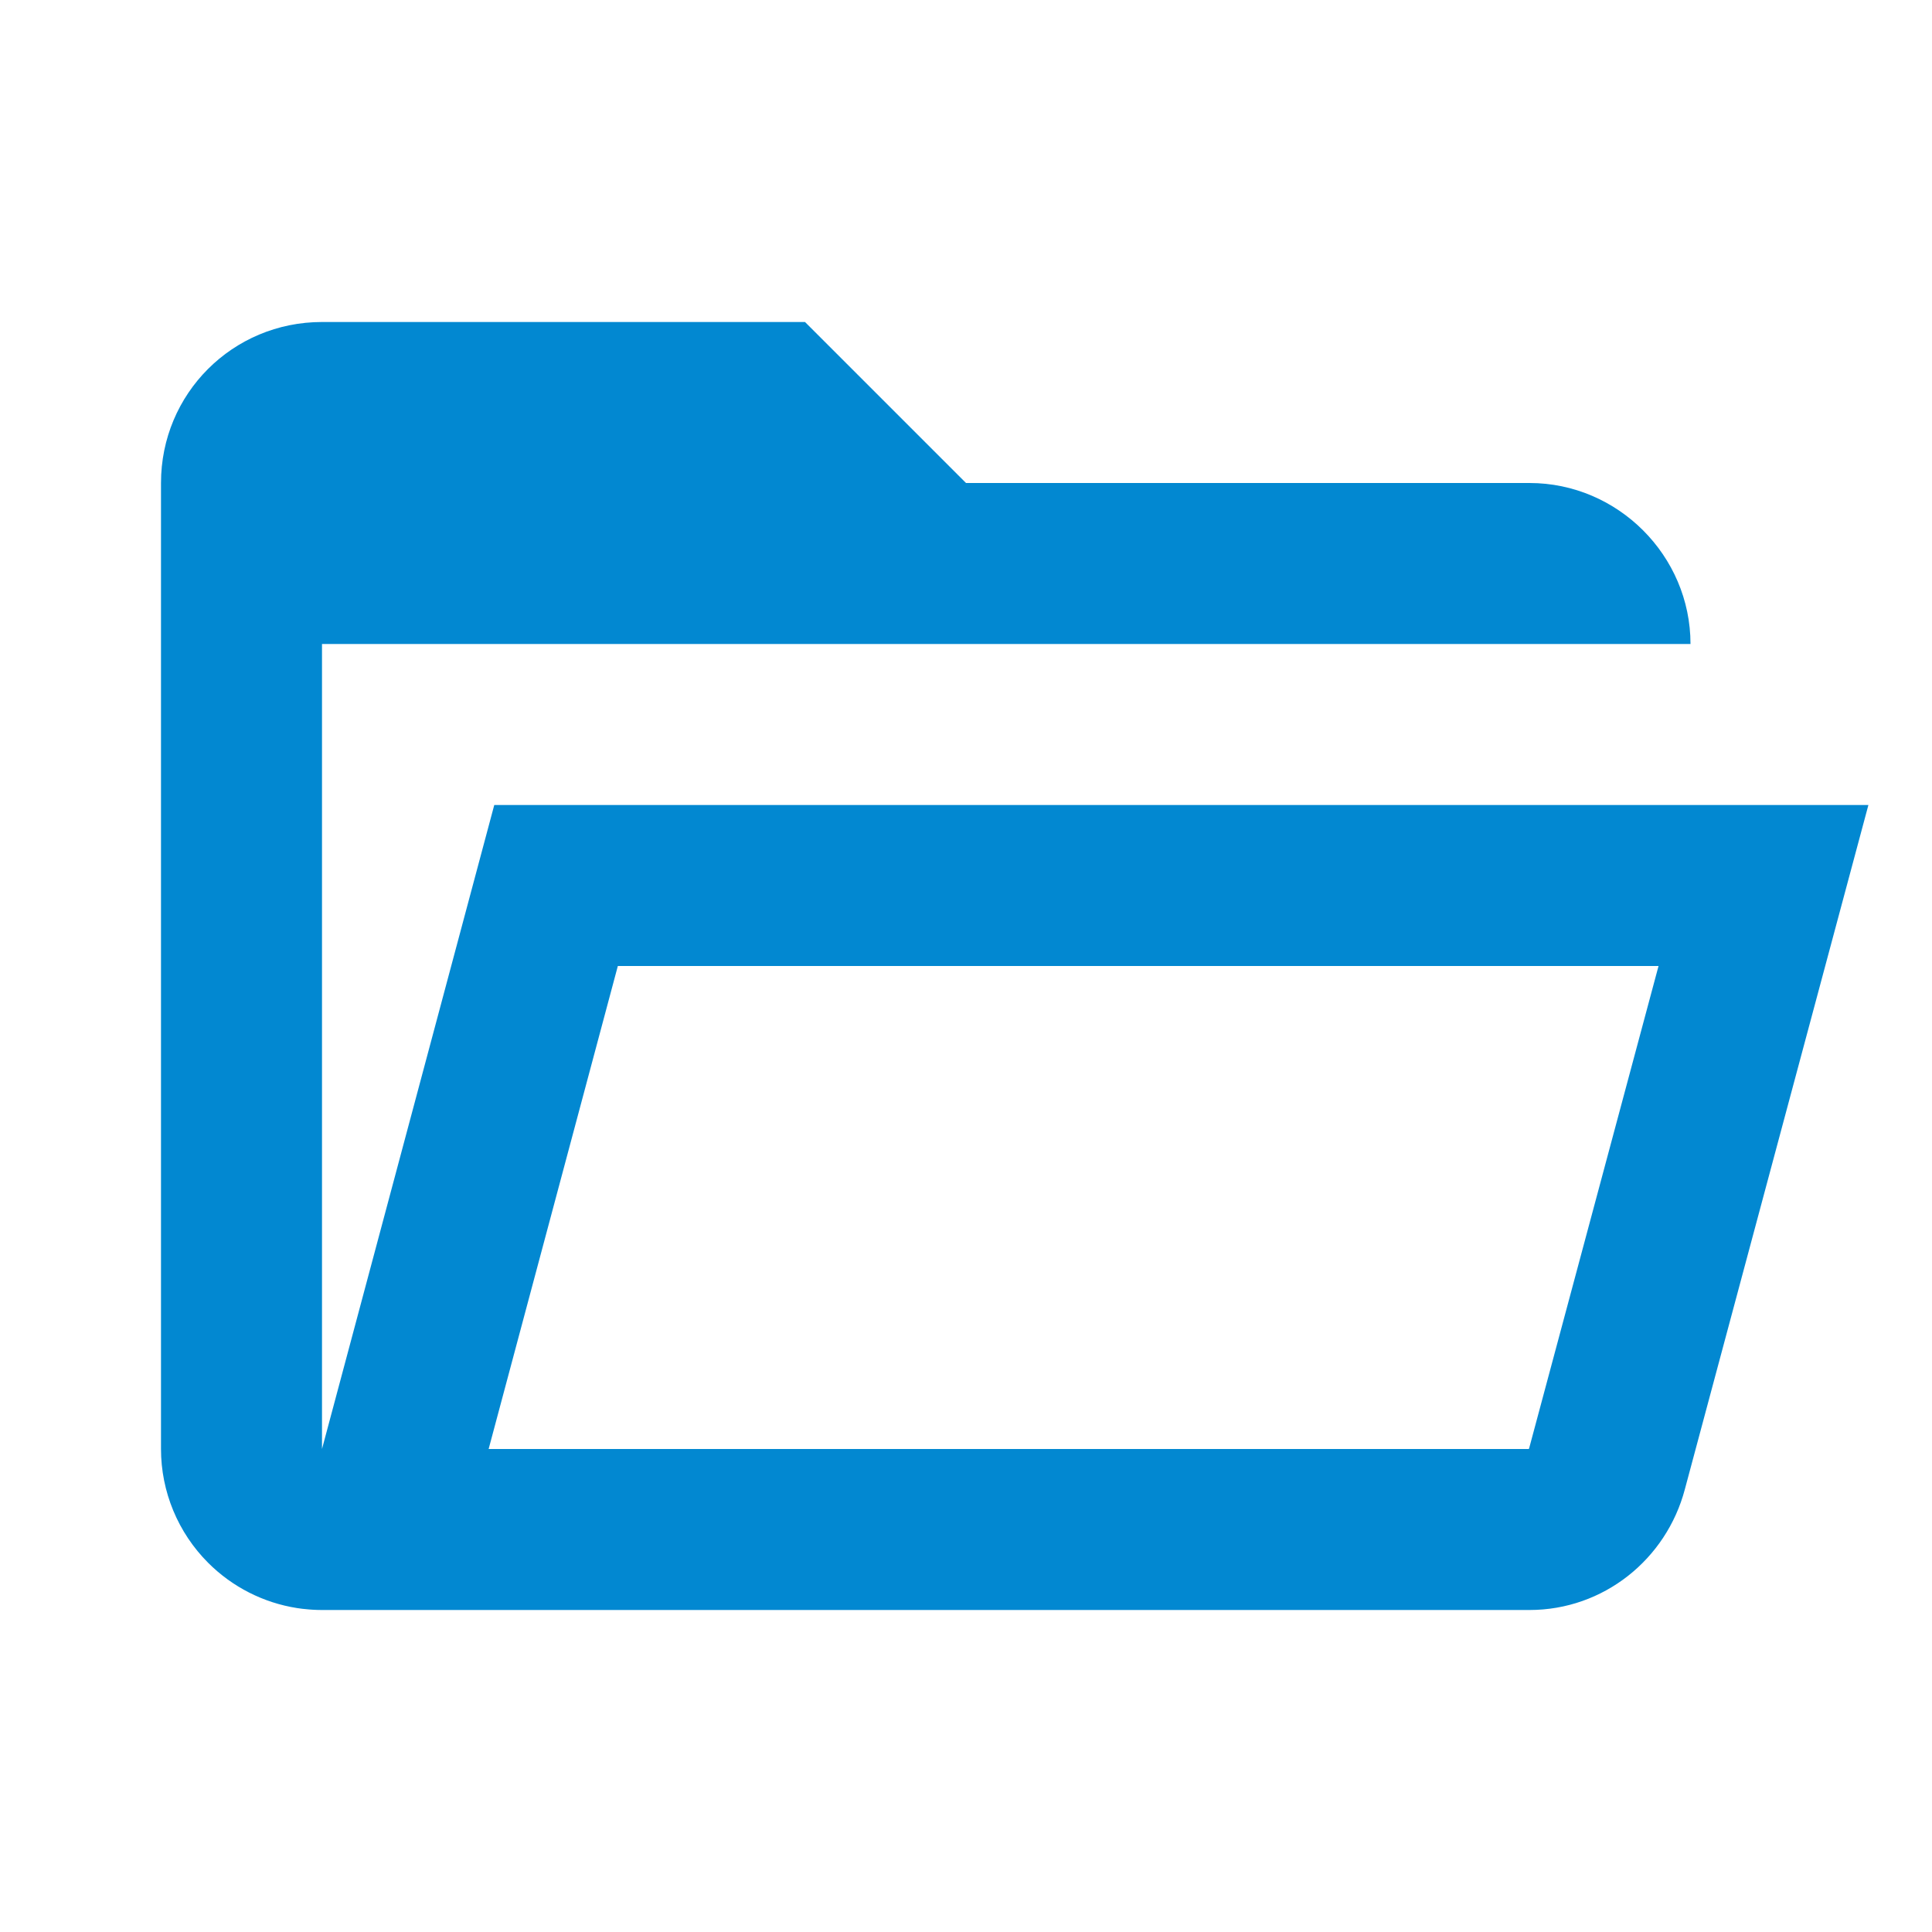 <svg viewBox="0 0 24 24" xmlns="http://www.w3.org/2000/svg">
  <path
    d="M12 6L10 4H4C2.89 4 2 4.89 2 6V18C2 18.53 2.211 19.039 2.586 19.414C2.887 19.715 3.274 19.911 3.69 19.976C3.711 19.979 3.733 19.982 3.755 19.985C3.765 19.986 3.776 19.987 3.786 19.988C3.857 19.996 3.928 20 4 20H19C19.92 20 20.7 19.37 20.93 18.5L23.21 10H6.14L4 18V8H21C21 6.903 20.097 6 19 6H12ZM6.07 18L7.675 12H20.603L18.998 17.982L18.996 17.989C18.995 17.994 18.993 17.997 18.991 18H6.07Z"
    fill="#0288D1"
  />
</svg>
